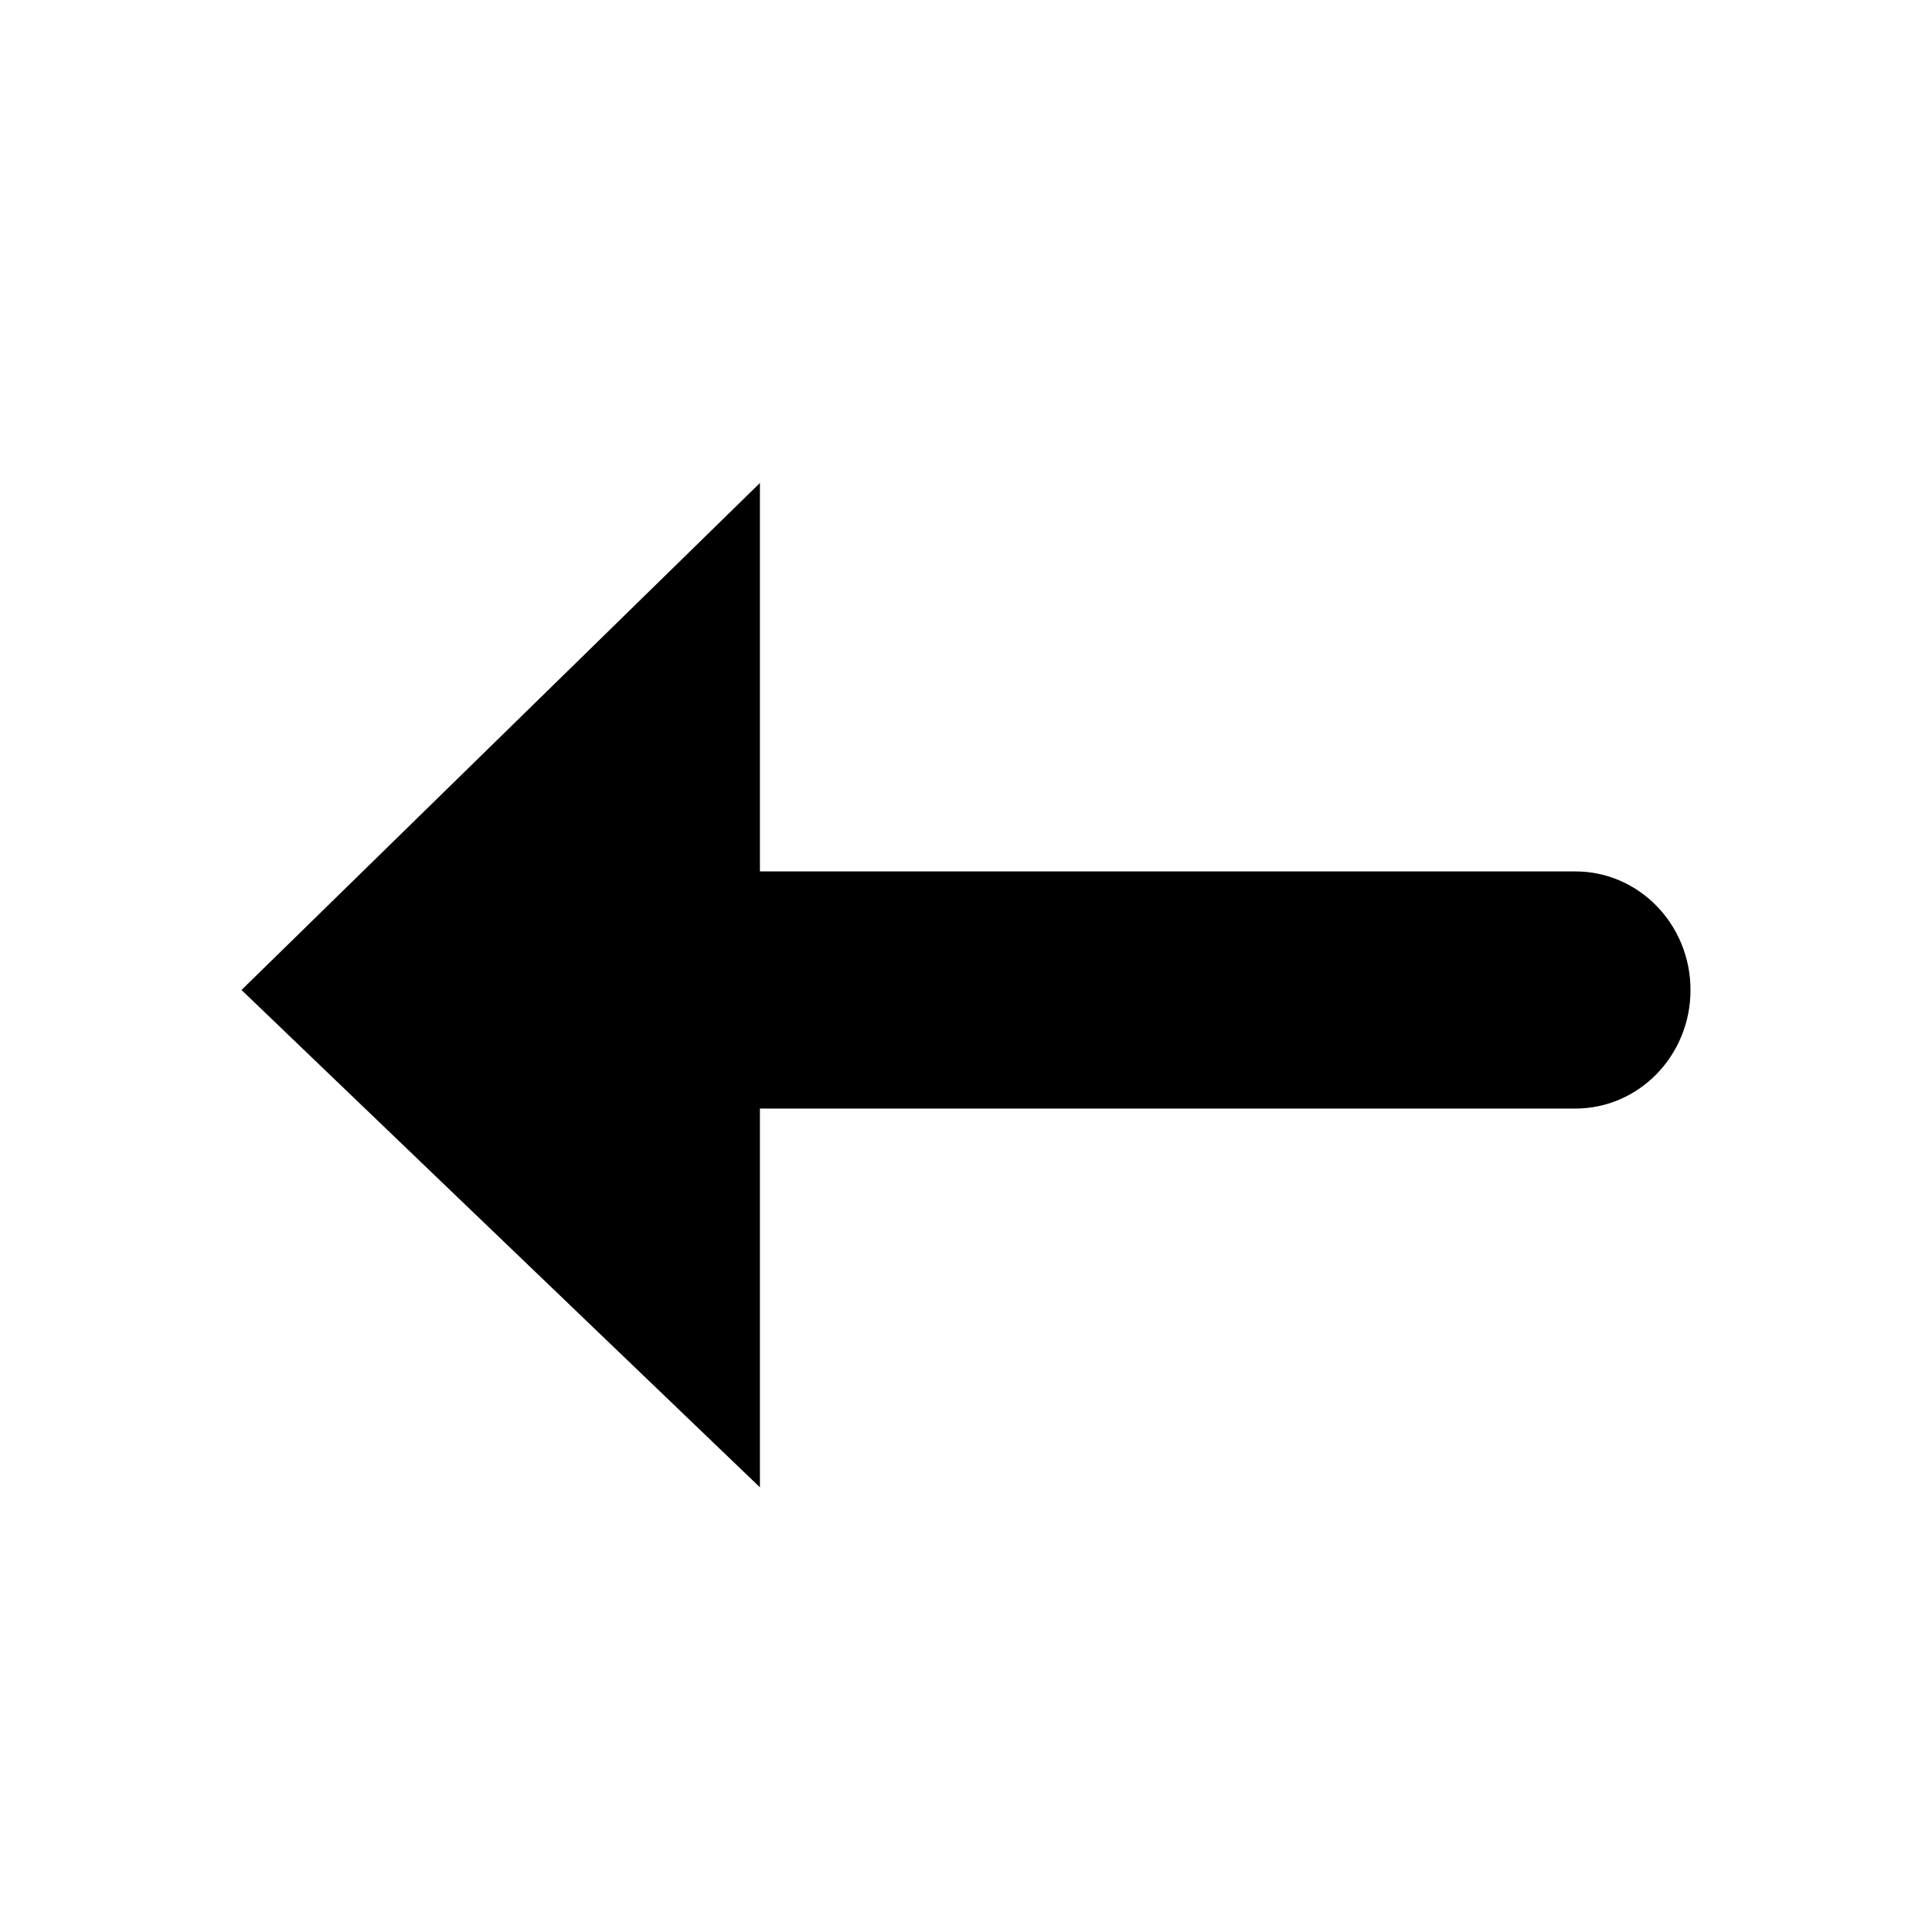 <?xml version="1.0" encoding="UTF-8"?>
<svg width="24px" height="24px" viewBox="0 0 24 24" version="1.1" xmlns="http://www.w3.org/2000/svg" xmlns:xlink="http://www.w3.org/1999/xlink">
    <!-- Generator: sketchtool 45.2 (43514) - http://www.bohemiancoding.com/sketch -->
    <title>arrow-left</title>
    <desc>Created with sketchtool.</desc>
    <defs></defs>
    <g id="Icons" stroke="none" stroke-width="1" fill-rule="evenodd">
        <g id="MC-icon-set" transform="translate(-96, -1032)" fill="#000000">
            <g id="Directions" transform="translate(24, 888)">
                <g id="Arrow-Left" transform="translate(72, 144)">
                    <path d="M18.238,14.798 L15.743,14.798 L13.533,14.798 L13.533,4.669 C13.533,3.878 12.874,3.238 12.06,3.238 C11.246,3.238 10.587,3.878 10.587,4.669 L10.587,14.798 L8.377,14.798 L5.762,14.798 L12.06,21.238 L18.238,14.798 Z" id="shape" transform="translate(12, 12.238) rotate(90)translate(-12, -12.238) "></path>
                </g>
            </g>
        </g>
    </g>
</svg>
